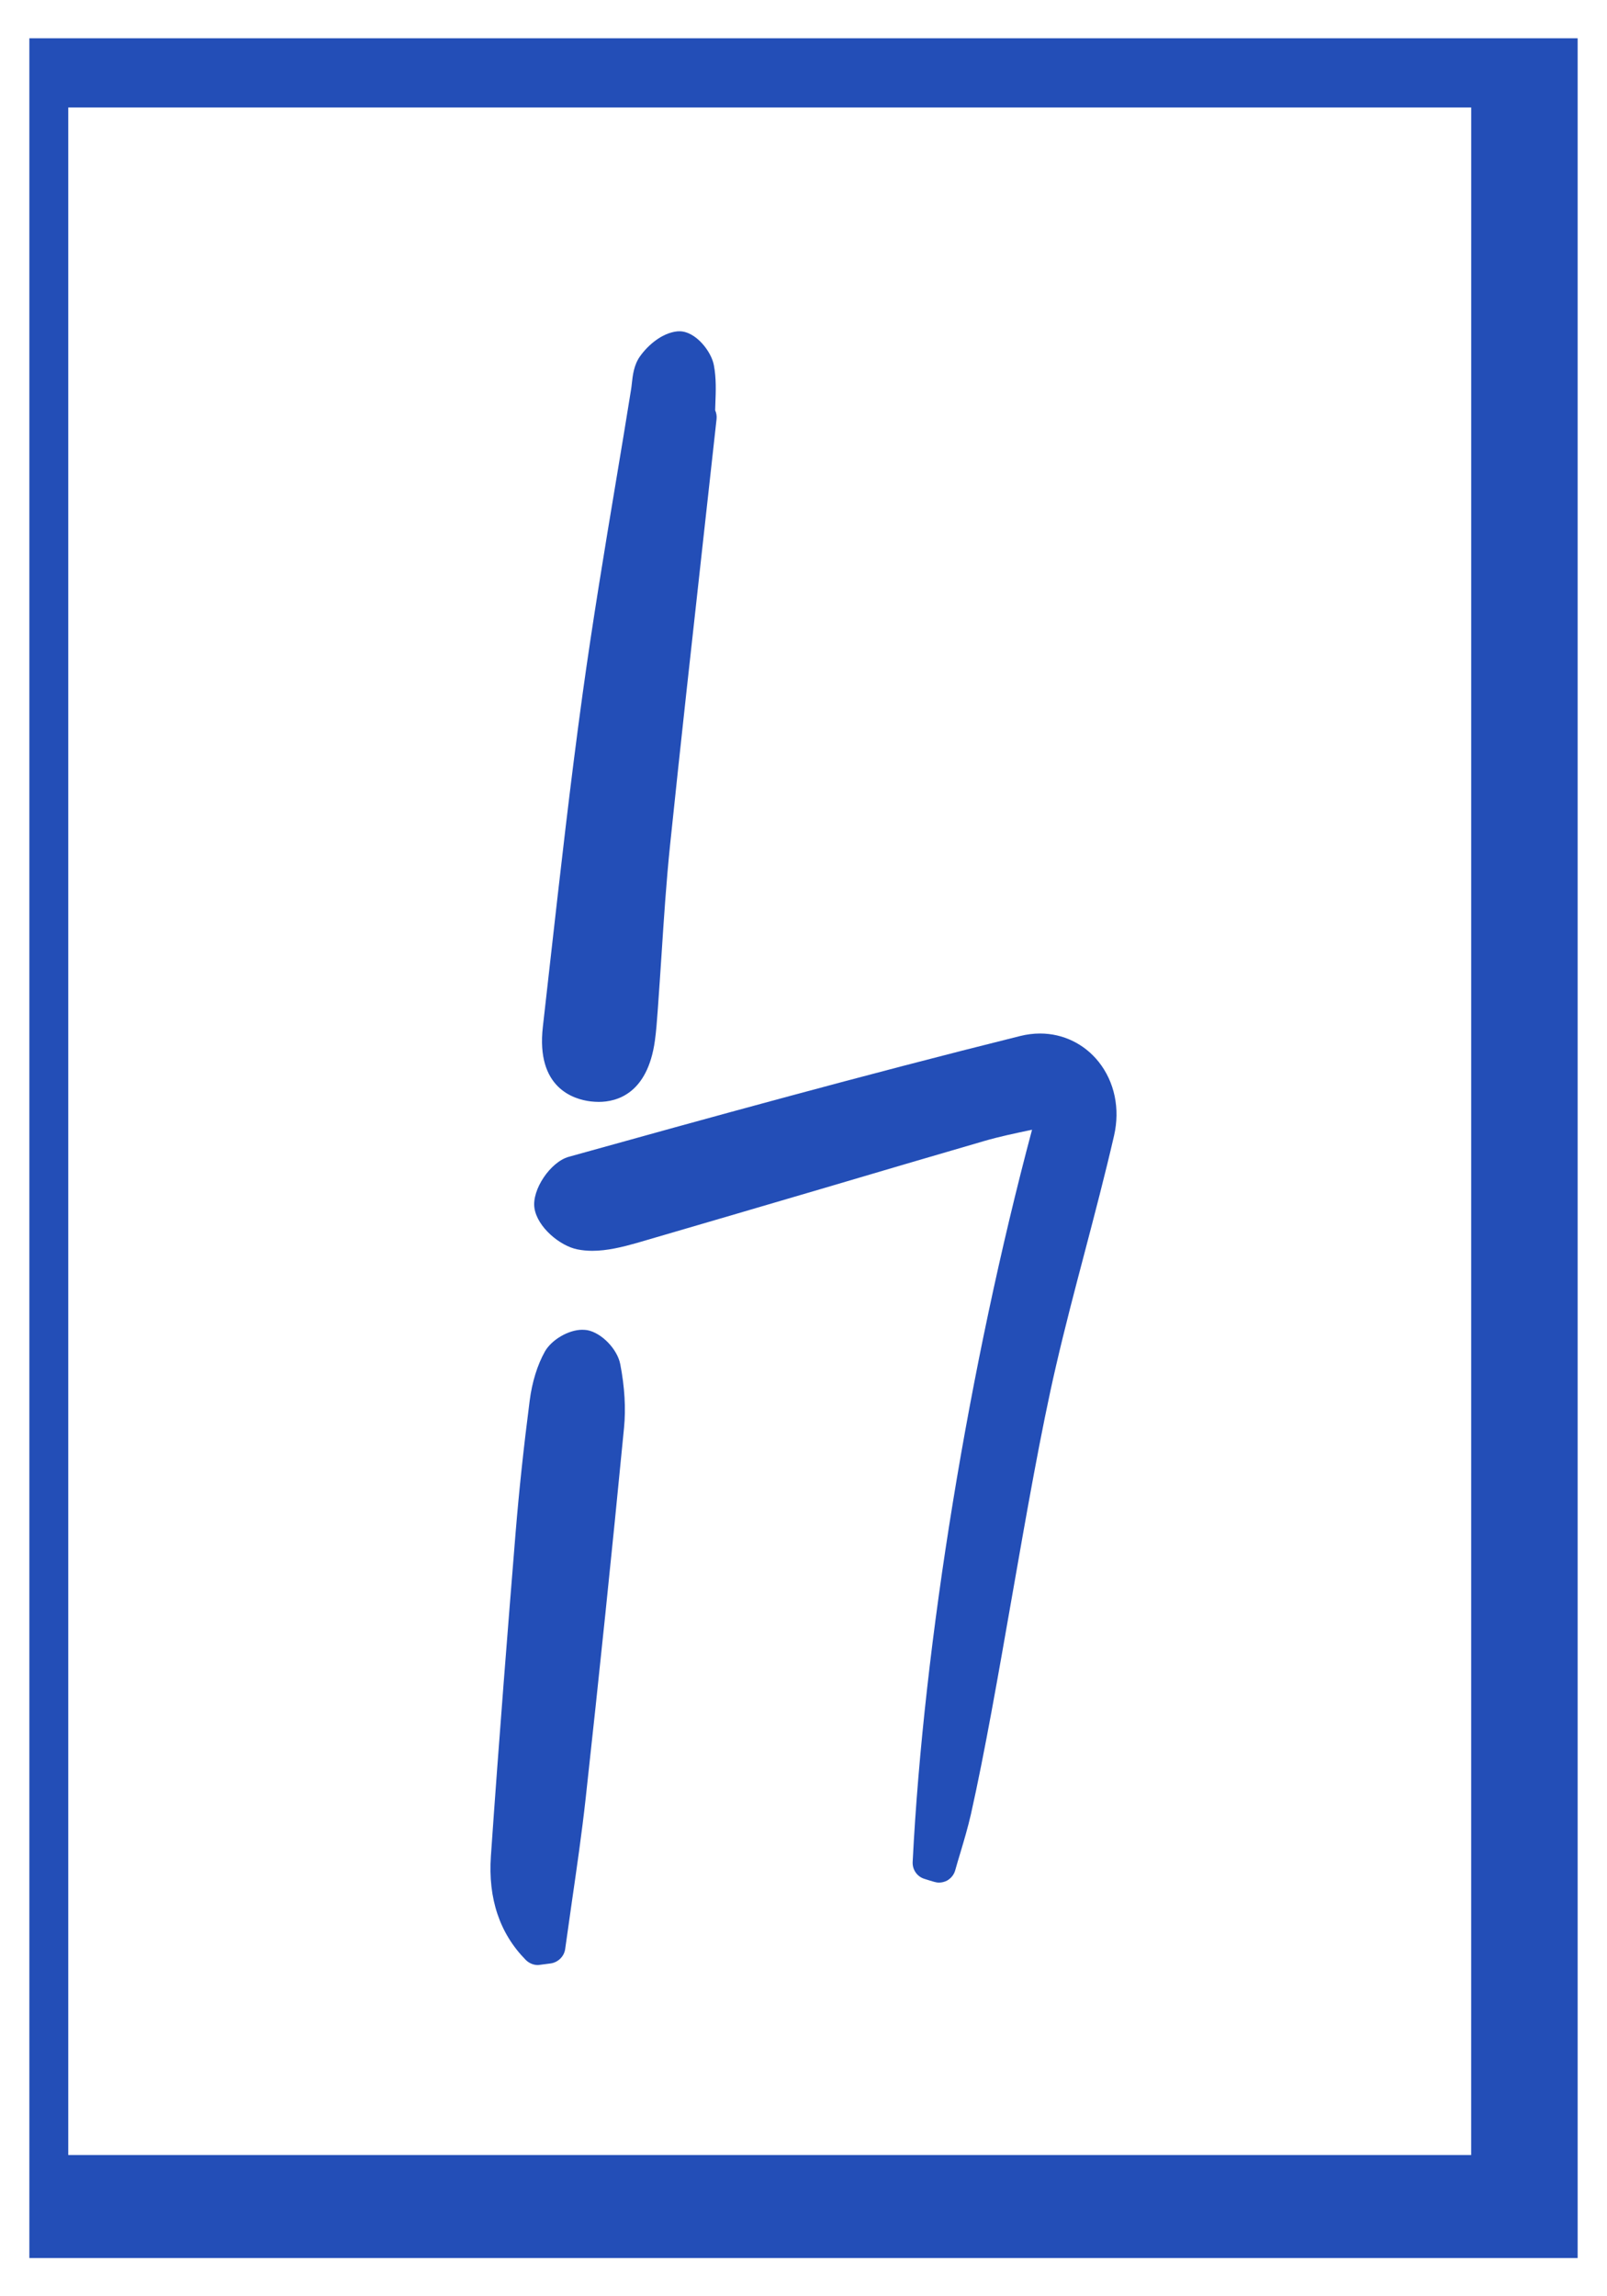<?xml version="1.0" encoding="utf-8"?>
<!-- Generator: Adobe Illustrator 16.0.0, SVG Export Plug-In . SVG Version: 6.00 Build 0)  -->
<!DOCTYPE svg PUBLIC "-//W3C//DTD SVG 1.1//EN" "http://www.w3.org/Graphics/SVG/1.1/DTD/svg11.dtd">
<svg version="1.1" id="Layer_1" xmlns="http://www.w3.org/2000/svg" xmlns:xlink="http://www.w3.org/1999/xlink" x="0px" y="0px"
	 width="42px" height="60px" viewBox="0 0 42 60" enable-background="new 0 0 42 60" xml:space="preserve">
<g>
	<path fill="#234EB7" d="M0.767,1v58h40.466V1H0.767z M38.45,56.309H1.784v-53.5h36.667L38.45,56.309L38.45,56.309z"/>
	<g>
		<g>
			<g>
				<g>
					<path fill="#234EB7" d="M27.184,27.005c-0.171,0-0.346,0.022-0.52,0.065c-4.108,1.023-8.244,2.166-11.797,3.156
						c-0.483,0.134-0.971,0.861-0.899,1.34c0.075,0.498,0.666,0.99,1.125,1.08c0.121,0.024,0.252,0.037,0.387,0.037
						c0.391,0,0.787-0.099,1.156-0.203c1.636-0.477,3.271-0.957,4.907-1.438c1.396-0.413,2.793-0.825,4.19-1.231
						c0.382-0.111,0.773-0.193,1.227-0.289c0.004-0.001,0.008-0.002,0.013-0.003c-1.644,6.159-2.832,13.418-3.12,19.133
						c-0.01,0.203,0.119,0.387,0.313,0.443l0.123,0.039l0.125,0.037c0.042,0.012,0.085,0.02,0.128,0.02
						c0.073,0,0.146-0.019,0.211-0.053c0.104-0.059,0.181-0.154,0.213-0.271c0.042-0.151,0.087-0.302,0.133-0.453
						c0.097-0.326,0.198-0.665,0.277-1.011c0.362-1.611,0.721-3.674,1.07-5.668c0.375-2.141,0.76-4.354,1.156-6.055
						c0.227-0.982,0.489-1.979,0.742-2.939c0.263-1.004,0.536-2.039,0.773-3.069c0.161-0.701,0.014-1.403-0.403-1.927
						C28.34,27.275,27.783,27.005,27.184,27.005L27.184,27.005z"/>
				</g>
			</g>
			<g>
				<path fill="#234EB7" d="M17.758,8.656c-0.015,0-0.041,0.001-0.056,0.002c-0.404,0.042-0.768,0.363-0.973,0.65
					c-0.164,0.229-0.193,0.503-0.217,0.724c-0.006,0.056-0.012,0.112-0.022,0.166c-0.124,0.776-0.253,1.552-0.383,2.328
					c-0.306,1.833-0.621,3.729-0.88,5.604c-0.323,2.337-0.59,4.719-0.85,7.023l-0.189,1.676c-0.184,1.605,0.812,1.897,1.249,1.95
					c0.073,0.008,0.144,0.013,0.211,0.013c0.466,0,1.275-0.208,1.468-1.599c0.035-0.253,0.053-0.509,0.072-0.764l0.006-0.082
					c0.034-0.463,0.064-0.928,0.095-1.392c0.061-0.942,0.125-1.917,0.223-2.867c0.274-2.636,0.566-5.27,0.858-7.904l0.358-3.235
					c0.008-0.08-0.005-0.159-0.037-0.229c0.002-0.06,0.003-0.121,0.006-0.181c0.012-0.322,0.025-0.655-0.039-0.994
					C18.594,9.187,18.184,8.656,17.758,8.656L17.758,8.656z"/>
			</g>
			<g>
				<g>
					<path fill="#234EB7" d="M15.216,34.746L15.216,34.746c-0.356,0-0.802,0.261-0.976,0.57c-0.197,0.354-0.334,0.797-0.396,1.279
						c-0.158,1.221-0.278,2.352-0.369,3.459c-0.188,2.315-0.432,5.367-0.645,8.442c-0.077,1.112,0.23,2.026,0.912,2.716
						c0.084,0.084,0.197,0.133,0.314,0.133c0.019,0,0.038-0.003,0.057-0.006l0.271-0.035c0.198-0.025,0.36-0.181,0.387-0.377
						c0.057-0.412,0.116-0.822,0.175-1.234c0.128-0.883,0.26-1.793,0.36-2.698c0.35-3.183,0.688-6.44,1.003-9.685
						c0.05-0.51,0.017-1.069-0.098-1.664c-0.077-0.396-0.487-0.819-0.861-0.89C15.308,34.75,15.264,34.746,15.216,34.746
						L15.216,34.746z"/>
				</g>
			</g>
		</g>
	</g>
</g>
</svg>
